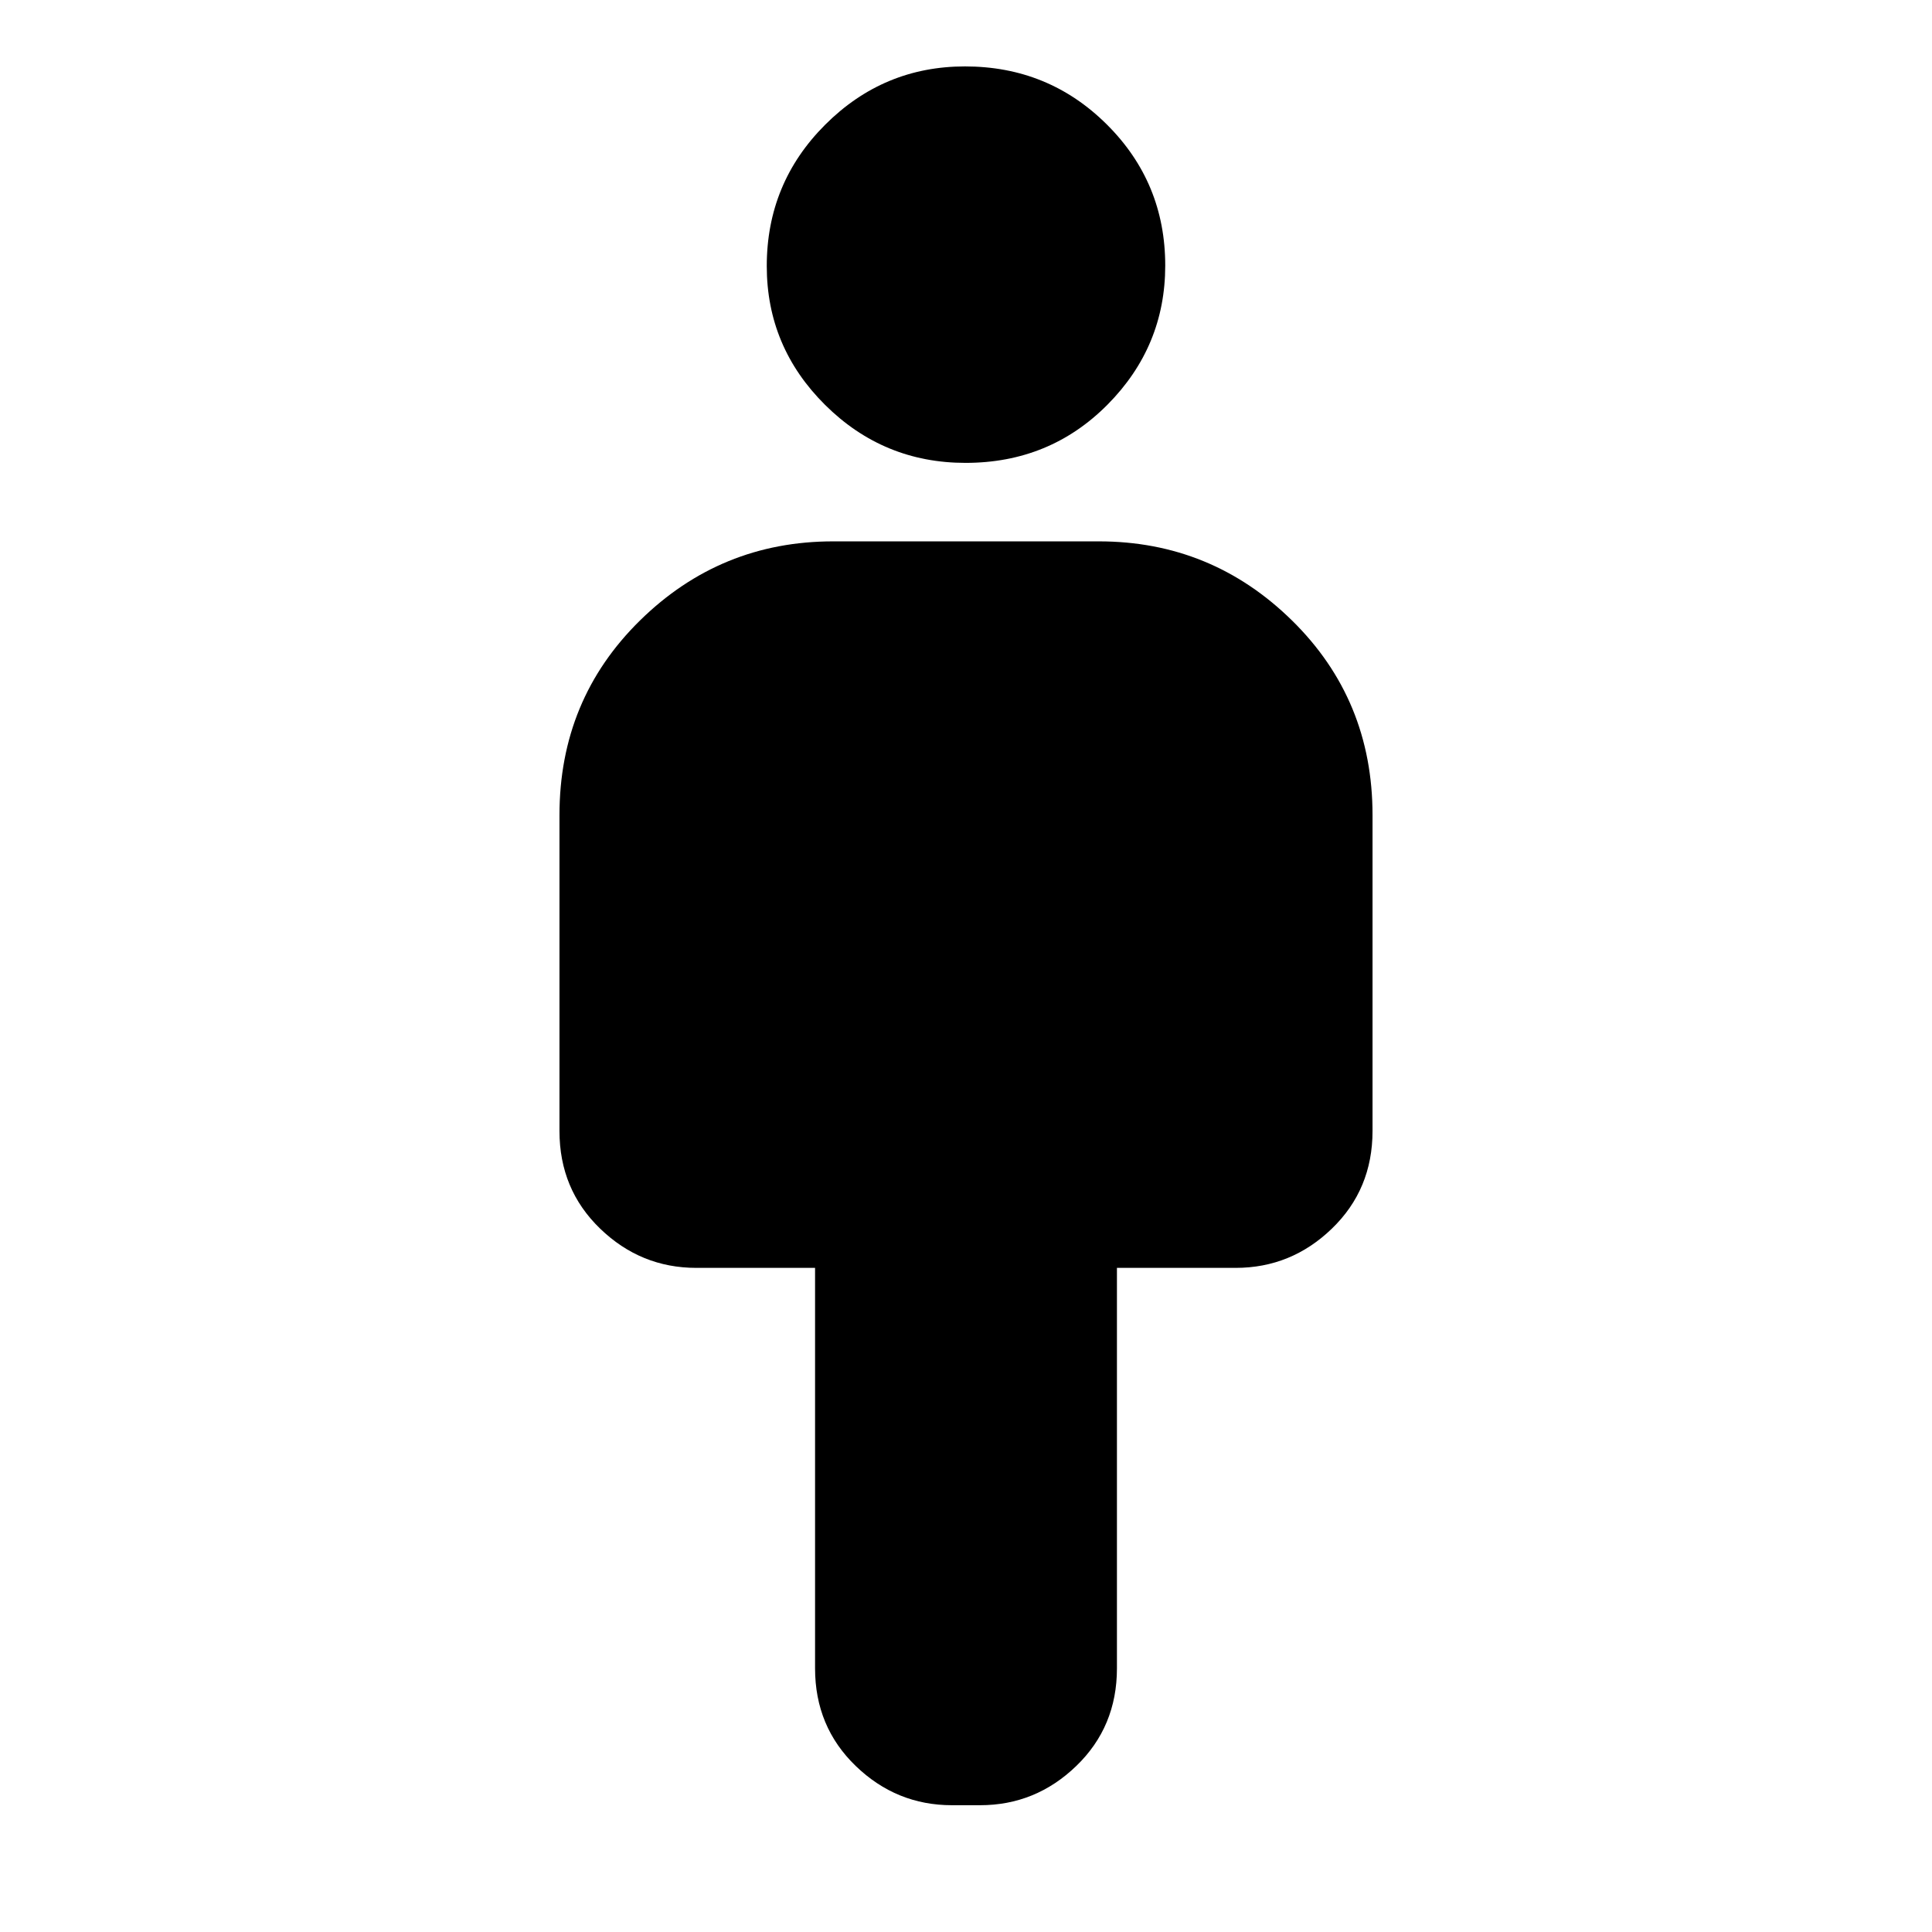 <svg xmlns="http://www.w3.org/2000/svg" height="24" viewBox="0 -960 960 960" width="24"><path d="M405-131v-199h-59q-27.6 0-47.8-19.5Q278-369 278-398v-157q0-57.38 40.01-96.69Q358.02-691 414-691h132q55.97 0 95.99 39.31Q682-612.38 682-555v157q0 29-20.2 48.5T614-330h-59v199q0 29-20.2 48.5T487-63h-14q-27.6 0-47.8-19.5Q405-102 405-131Zm74.8-599q-40.8 0-69.8-28.79t-29-69Q381-869 410-898q28.99-29 69.5-29 41.5 0 70.5 28.87 29 28.86 29 70.08 0 40.21-28.7 69.13Q521.59-730 479.8-730Z"/></svg>